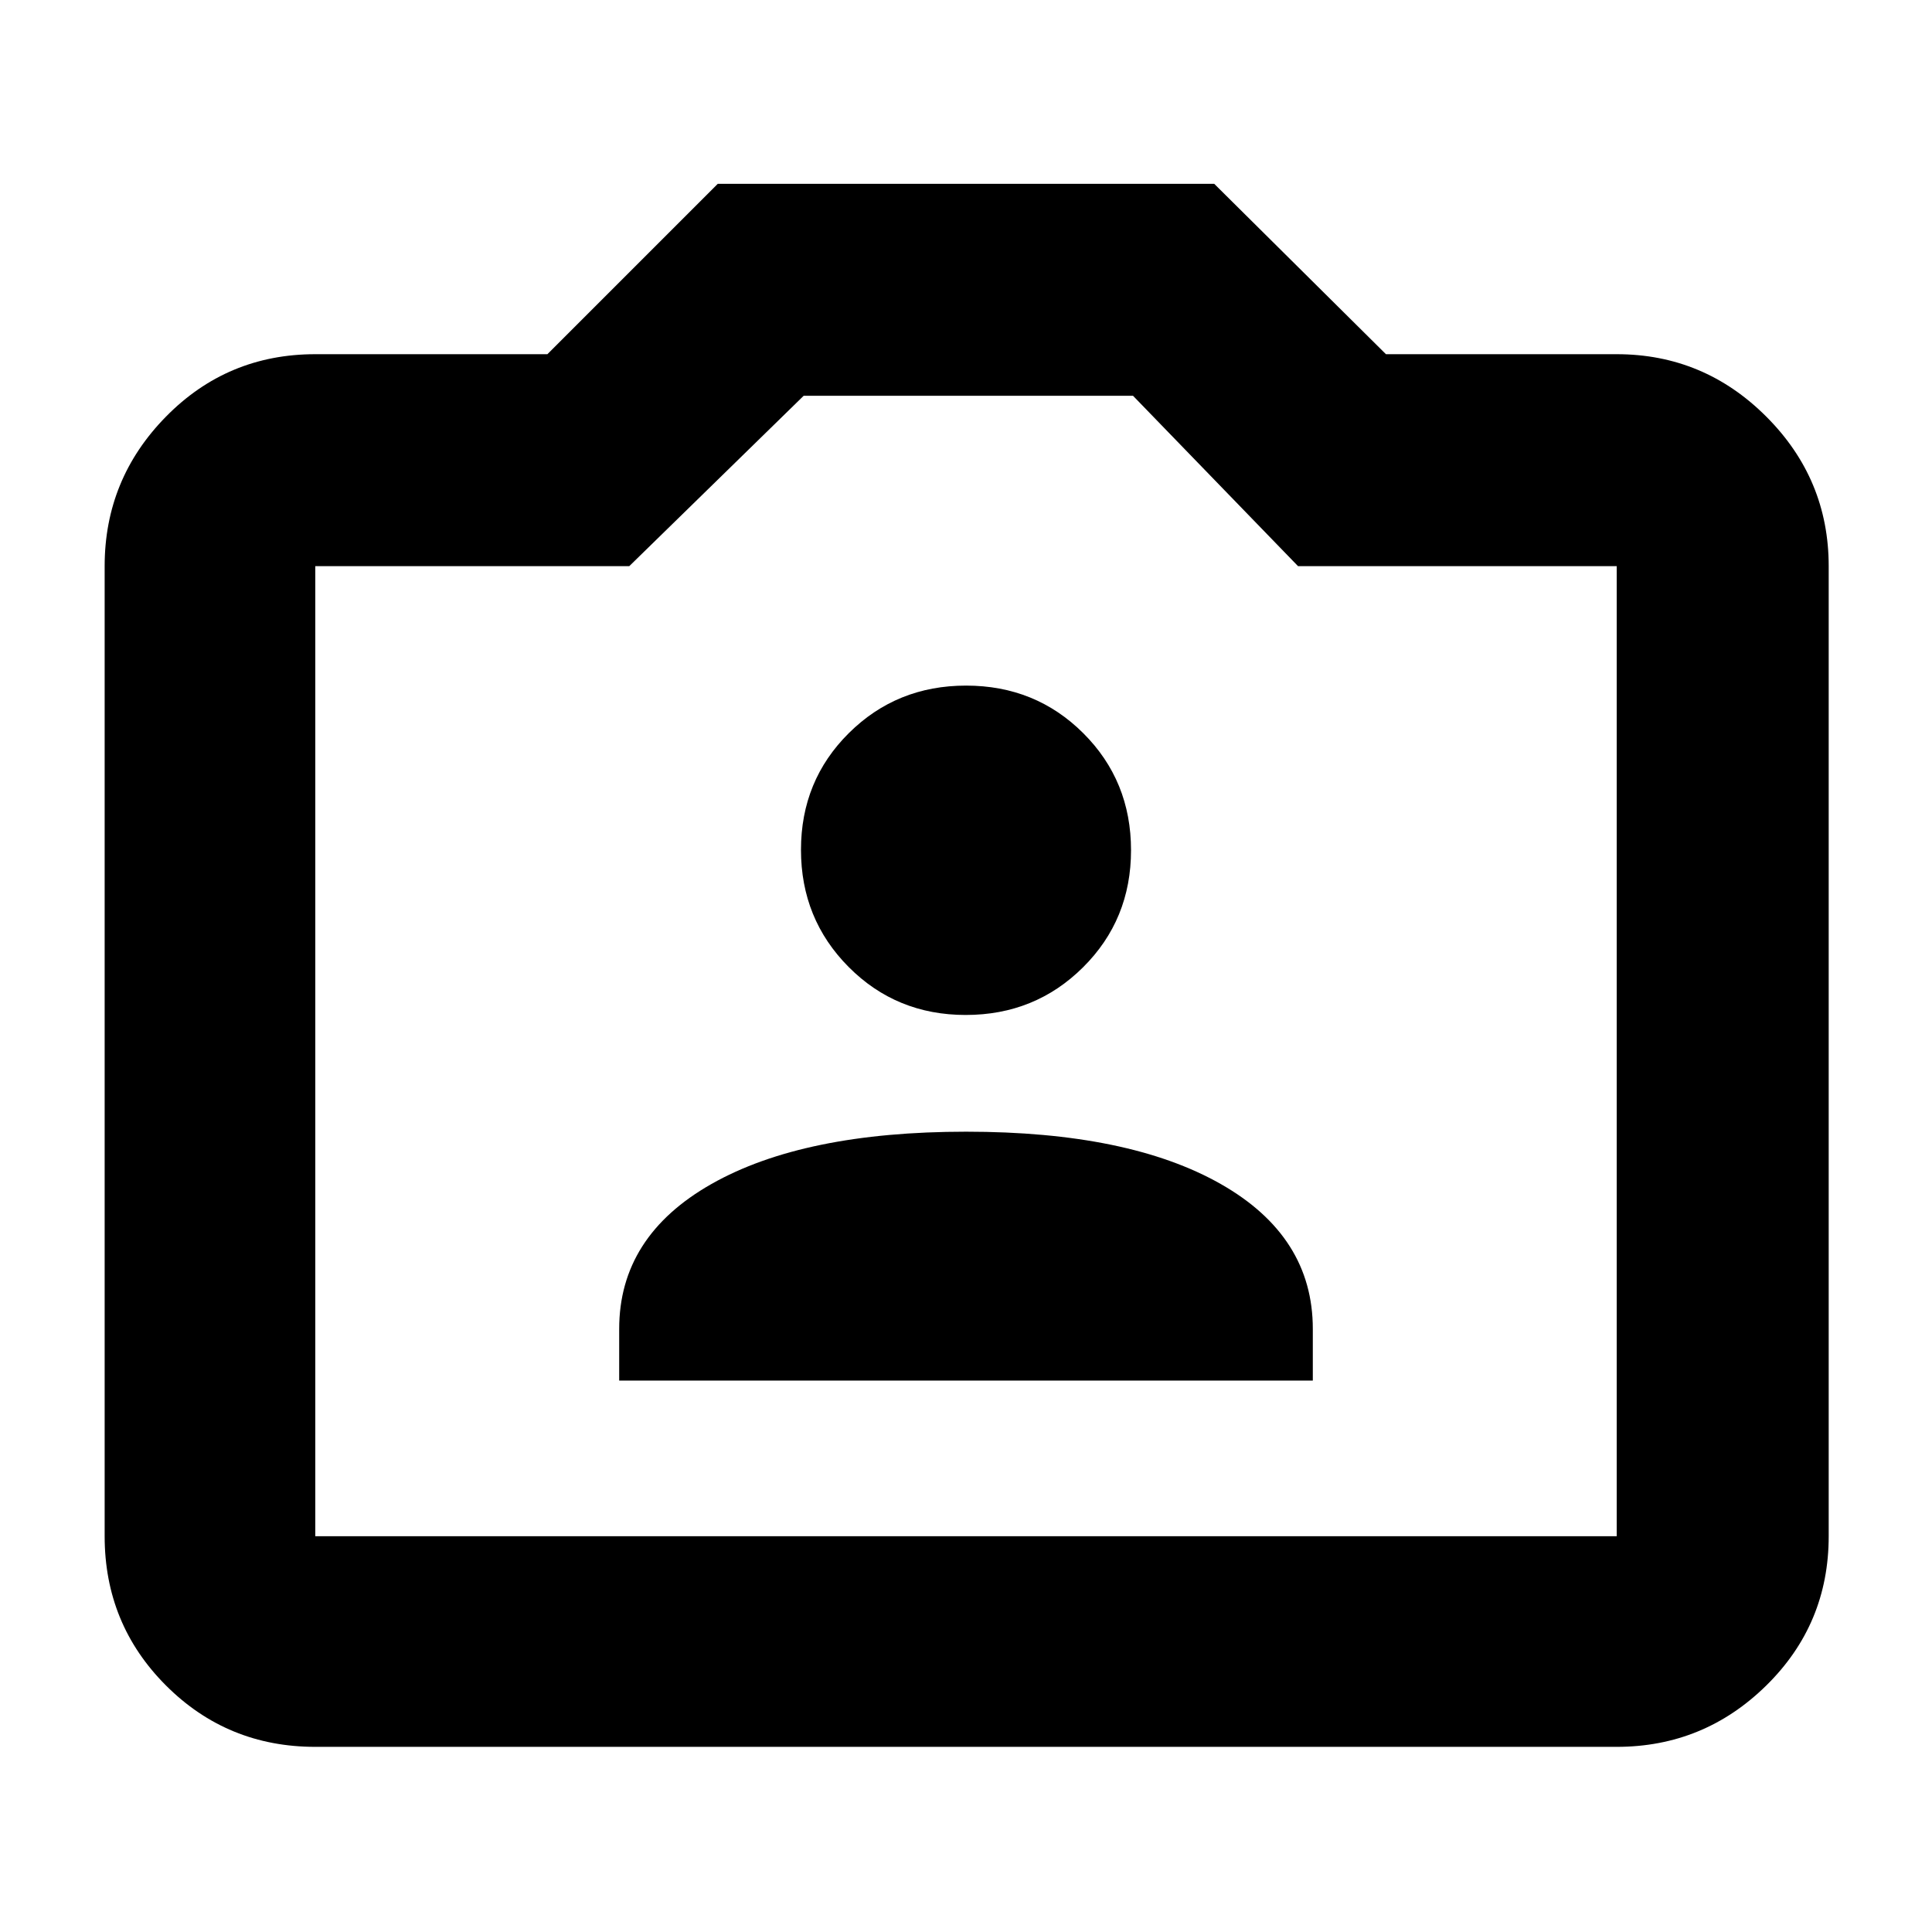 <svg xmlns="http://www.w3.org/2000/svg" height="40" viewBox="0 -960 960 960" width="40"><path d="M307.67-274h344.66v-25.67q0-46-45.74-72t-126.5-26q-80.76 0-126.59 26t-45.83 72V-274Zm172.19-181.67q34.47 0 58.31-23.69Q562-503.06 562-537.53t-23.72-58.14q-23.72-23.66-58.23-23.66-34.5 0-58.27 23.61-23.78 23.61-23.78 58t23.7 58.22q23.7 23.83 58.16 23.83ZM156.67-92q-43.7 0-74.19-30.48Q52-152.97 52-196.67v-482q0-43.31 30.48-74.32Q112.97-784 156.67-784H272l84.67-84.67h246.66L688.67-784h114.66q43.31 0 74.32 31.01 31.02 31.01 31.02 74.32v482q0 43.7-31.02 74.19Q846.64-92 803.33-92H156.67Zm0-104.67h646.66v-482H645l-82-84.66H399.33l-86.66 84.66h-156v482ZM480-438Z"/></svg>
